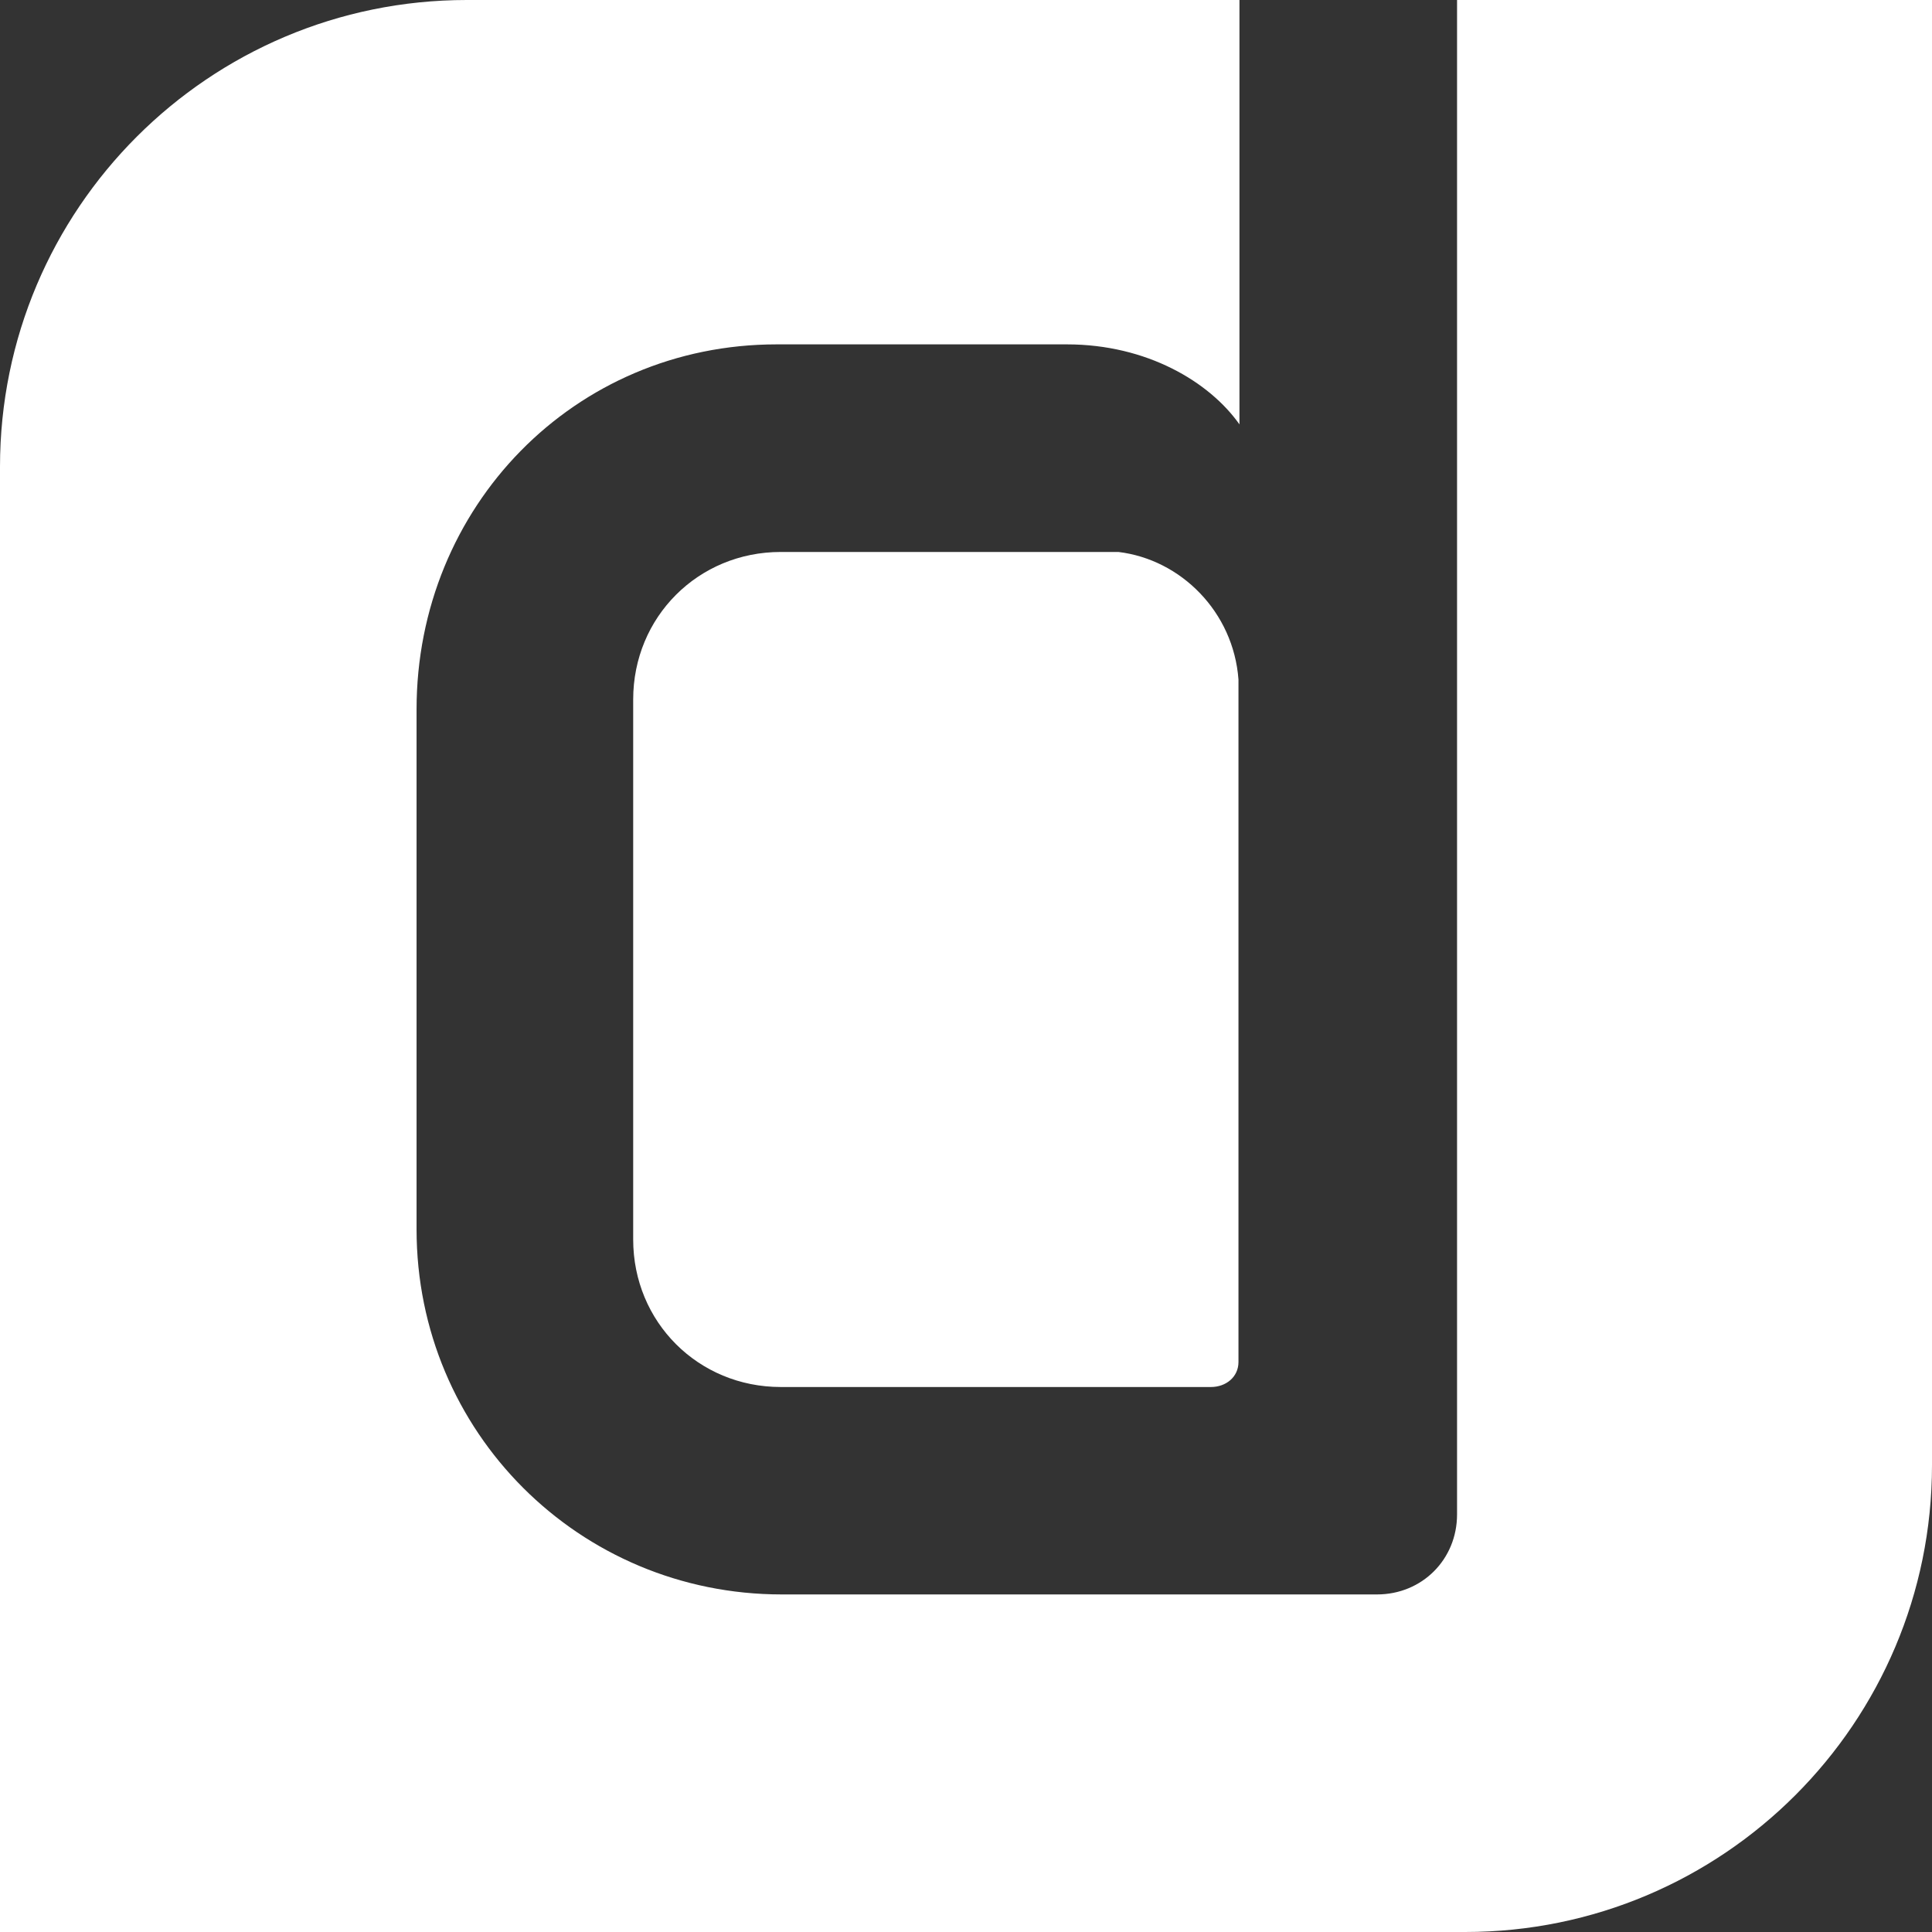 
<svg width="269px" height="269px" viewBox="0 0 269 269" version="1.1" xmlns="http://www.w3.org/2000/svg" xmlns:xlink="http://www.w3.org/1999/xlink">
    <rect x="0" y="0" width="269" height="269" fill="#333333" stroke="none"/>
    <!-- Generator: Sketch 51.2 (57519) - http://www.bohemiancoding.com/sketch -->
    <desc>Created with Sketch.</desc>
    <defs></defs>
    <g id="Page-1" stroke="none" stroke-width="1" fill="none" fill-rule="evenodd">
        <g id="altShiftDev-Logo-Final" transform="translate(134.5, 134.5) scale(-1, 1) translate(-134.5, -134.5) " fill="#FFFFFF">
            <path d="M172.574,0 L172.574,59.087 C168.395,53.17 159.689,47.948 148.545,47.948 L108.148,47.948 C79.94,47.948 58,70.575 58,98.771 L58,171.177 C58,199.373 80.636,222 108.844,222 L191.727,222 C197.996,222 202.871,217.127 202.871,210.861 L202.871,0 L269,0 L269,204 C269,239.899 239.899,269 204,269 L0,269 L0,65 C-4.39629938e-15,29.101 29.101,6.59444907e-15 65,0 L172.574,0 Z M88.161,97.39 C88.161,85.903 97.215,76.852 108.707,76.852 L155.721,76.852 C164.427,77.896 171.74,85.206 172.437,94.605 L172.437,189.638 C172.437,191.726 170.696,193.119 168.606,193.119 L108.707,193.119 C97.215,193.119 88.161,184.068 88.161,172.581 L88.161,97.39 Z" id="symbol" transform="translate(134.5, 134.5) scale(-1, 1) translate(-134.5, -134.5) "></path>
        </g>
    </g>
</svg>